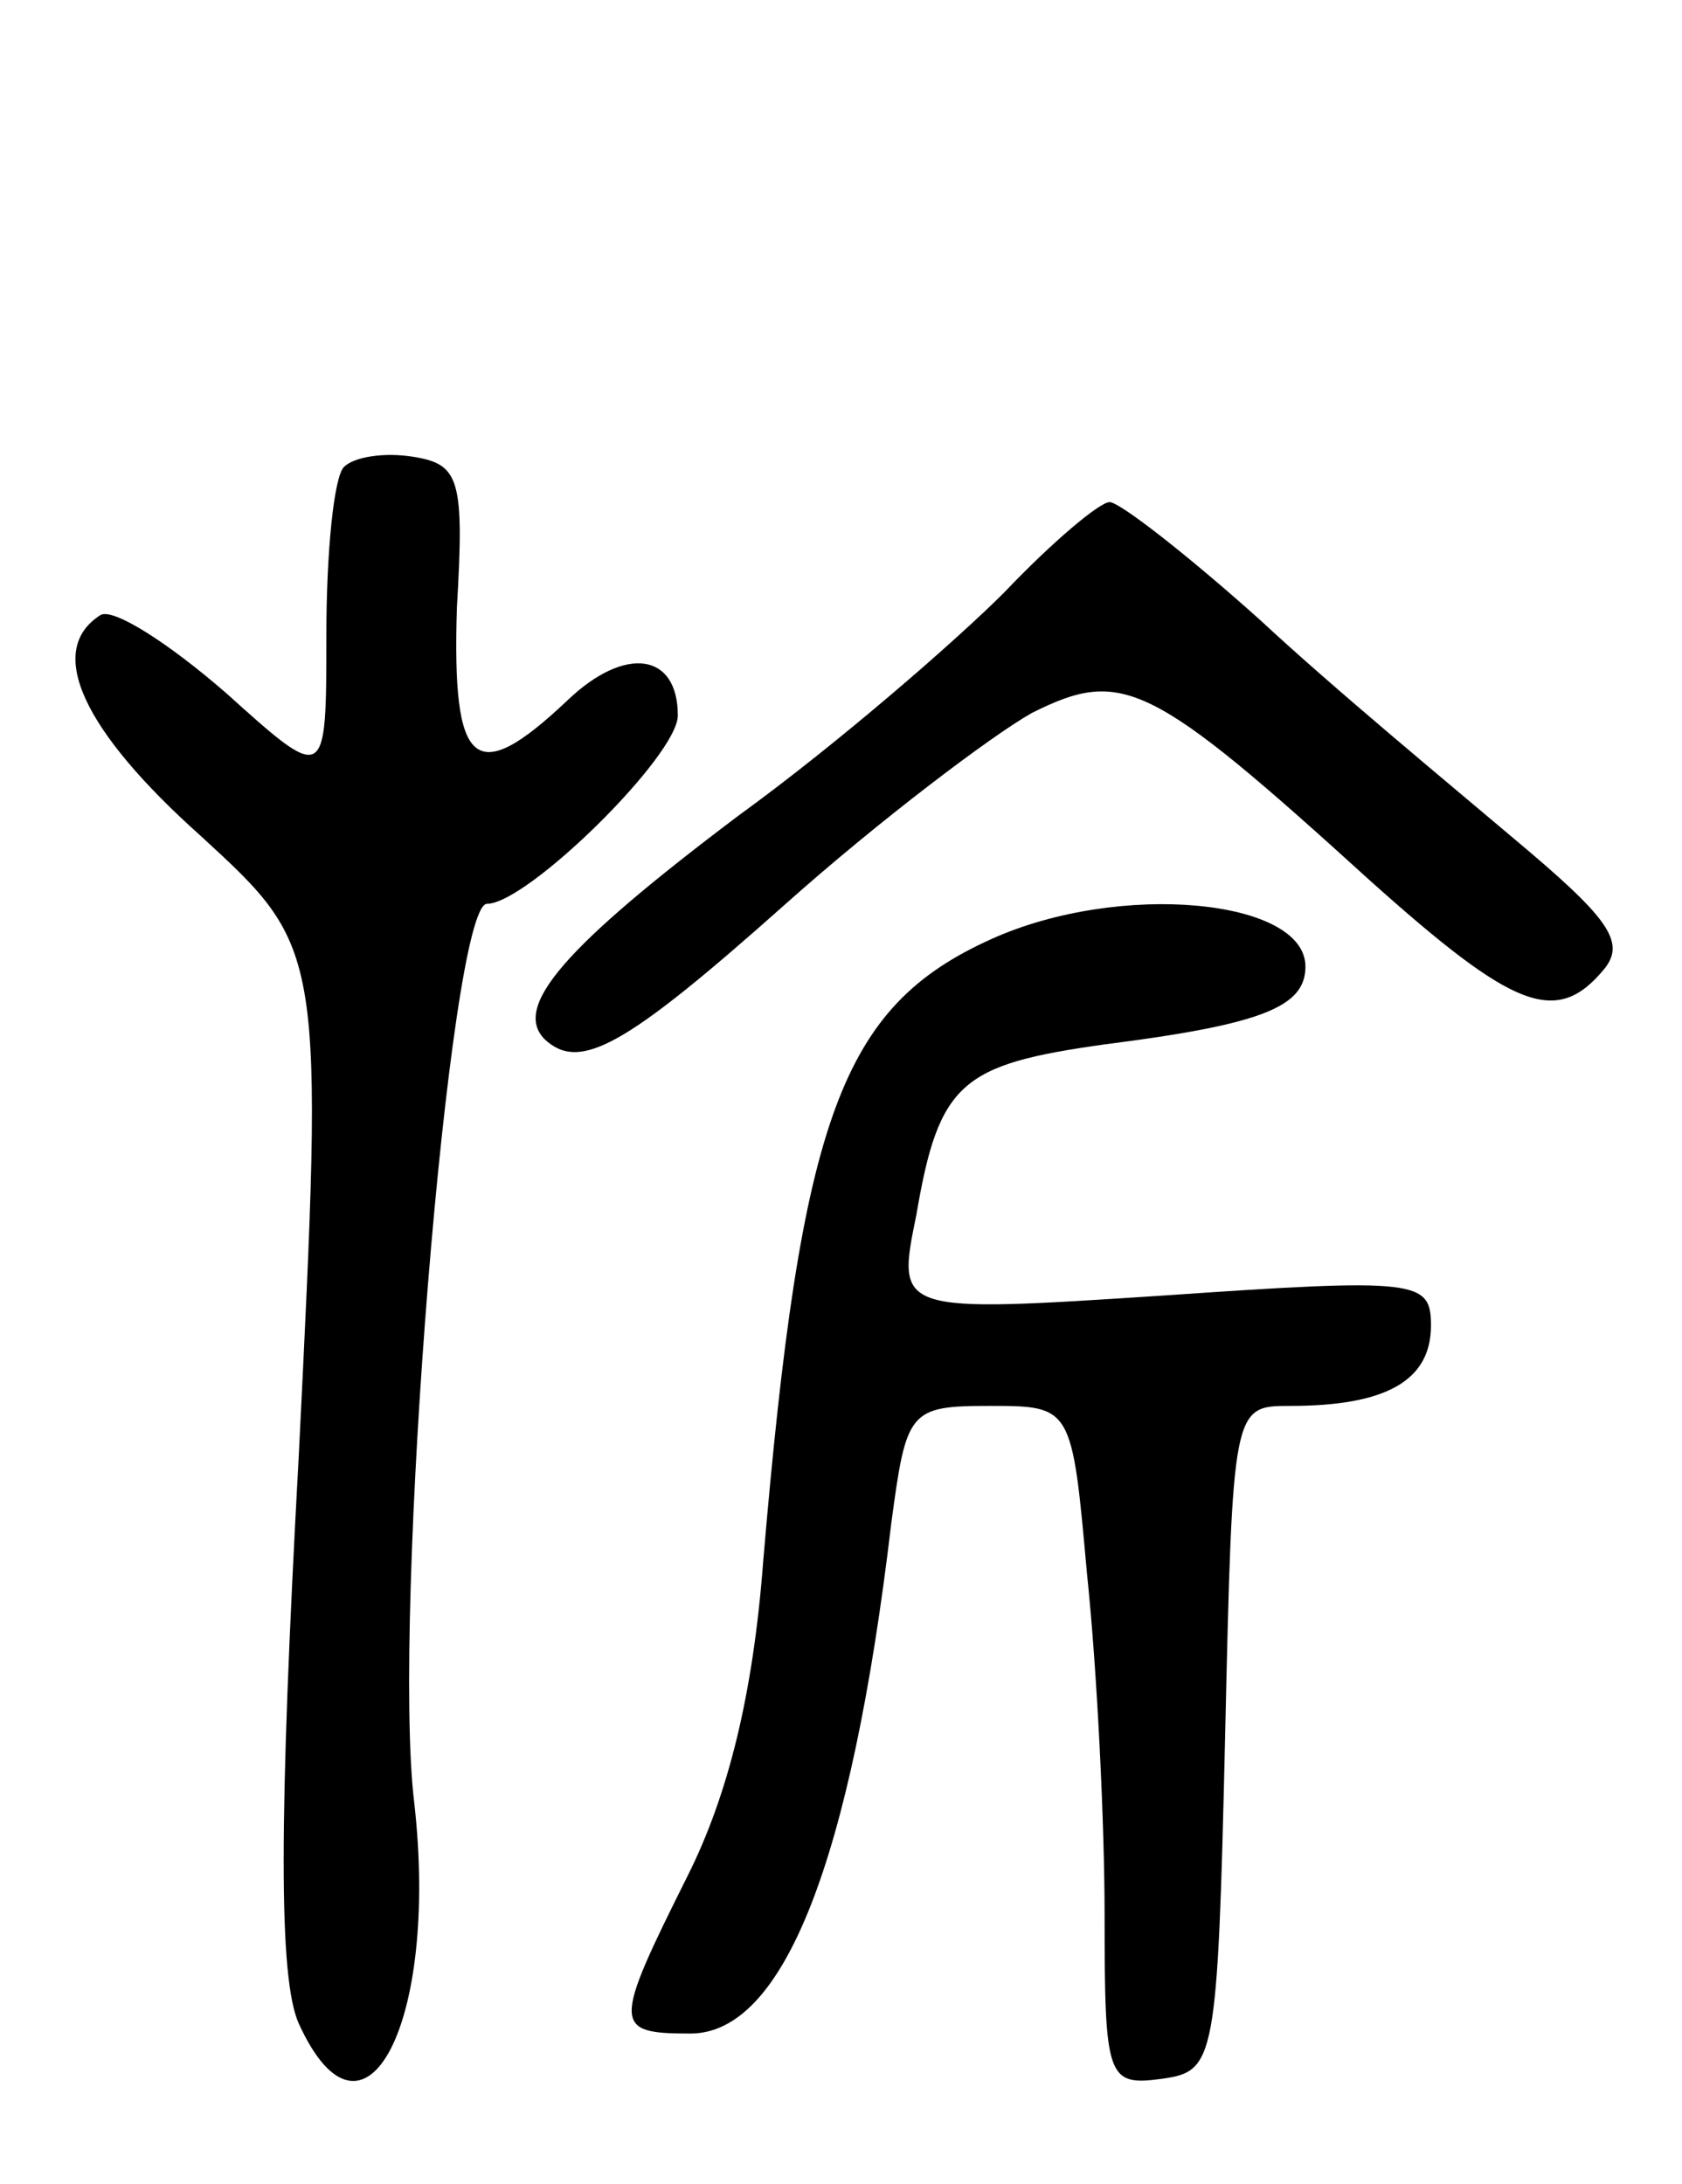 <svg version="1.0" xmlns="http://www.w3.org/2000/svg"
 width="67pt" height="87pt" viewBox="0 0 67 87"
 preserveAspectRatio="xMidYMid meet">
<g transform="translate(0,87) scale(0.1,-0.1)"
fill="#000000" stroke="none">
<path d="M137 684 c-4 -4 -7 -34 -7 -67 0 -59 0 -59 -40 -23 -23 20 -45 34
-50 31 -22 -14 -7 -46 40 -88 49 -45 49 -45 39 -247 -8 -146 -8 -208 0 -226
26 -57 56 0 46 88 -9 74 14 358 29 358 16 0 76 59 76 75 0 25 -21 28 -44 6
-37 -35 -46 -27 -44 37 3 51 1 57 -17 60 -12 2 -24 0 -28 -4z"/>
<path d="M400 634 c-19 -19 -66 -60 -106 -89 -69 -52 -90 -76 -77 -89 14 -13
32 -3 96 54 37 33 82 67 98 76 36 18 47 13 135 -67 57 -51 74 -58 93 -35 9 11
1 21 -36 52 -26 22 -72 60 -101 87 -29 26 -56 47 -60 47 -4 0 -23 -16 -42 -36z"/>
<path d="M395 496 c-60 -27 -76 -71 -91 -248 -4 -53 -14 -93 -30 -125 -30 -60
-30 -63 1 -63 37 0 64 68 80 203 6 45 7 47 39 47 33 0 33 0 39 -67 4 -38 7
-99 7 -136 0 -65 1 -68 23 -65 21 3 22 7 25 136 3 132 3 132 26 132 38 0 56
10 56 32 0 18 -5 19 -106 12 -107 -7 -107 -7 -99 32 9 53 18 60 75 68 63 8 80
15 80 31 0 27 -74 34 -125 11z"/>
</g>
</svg>
